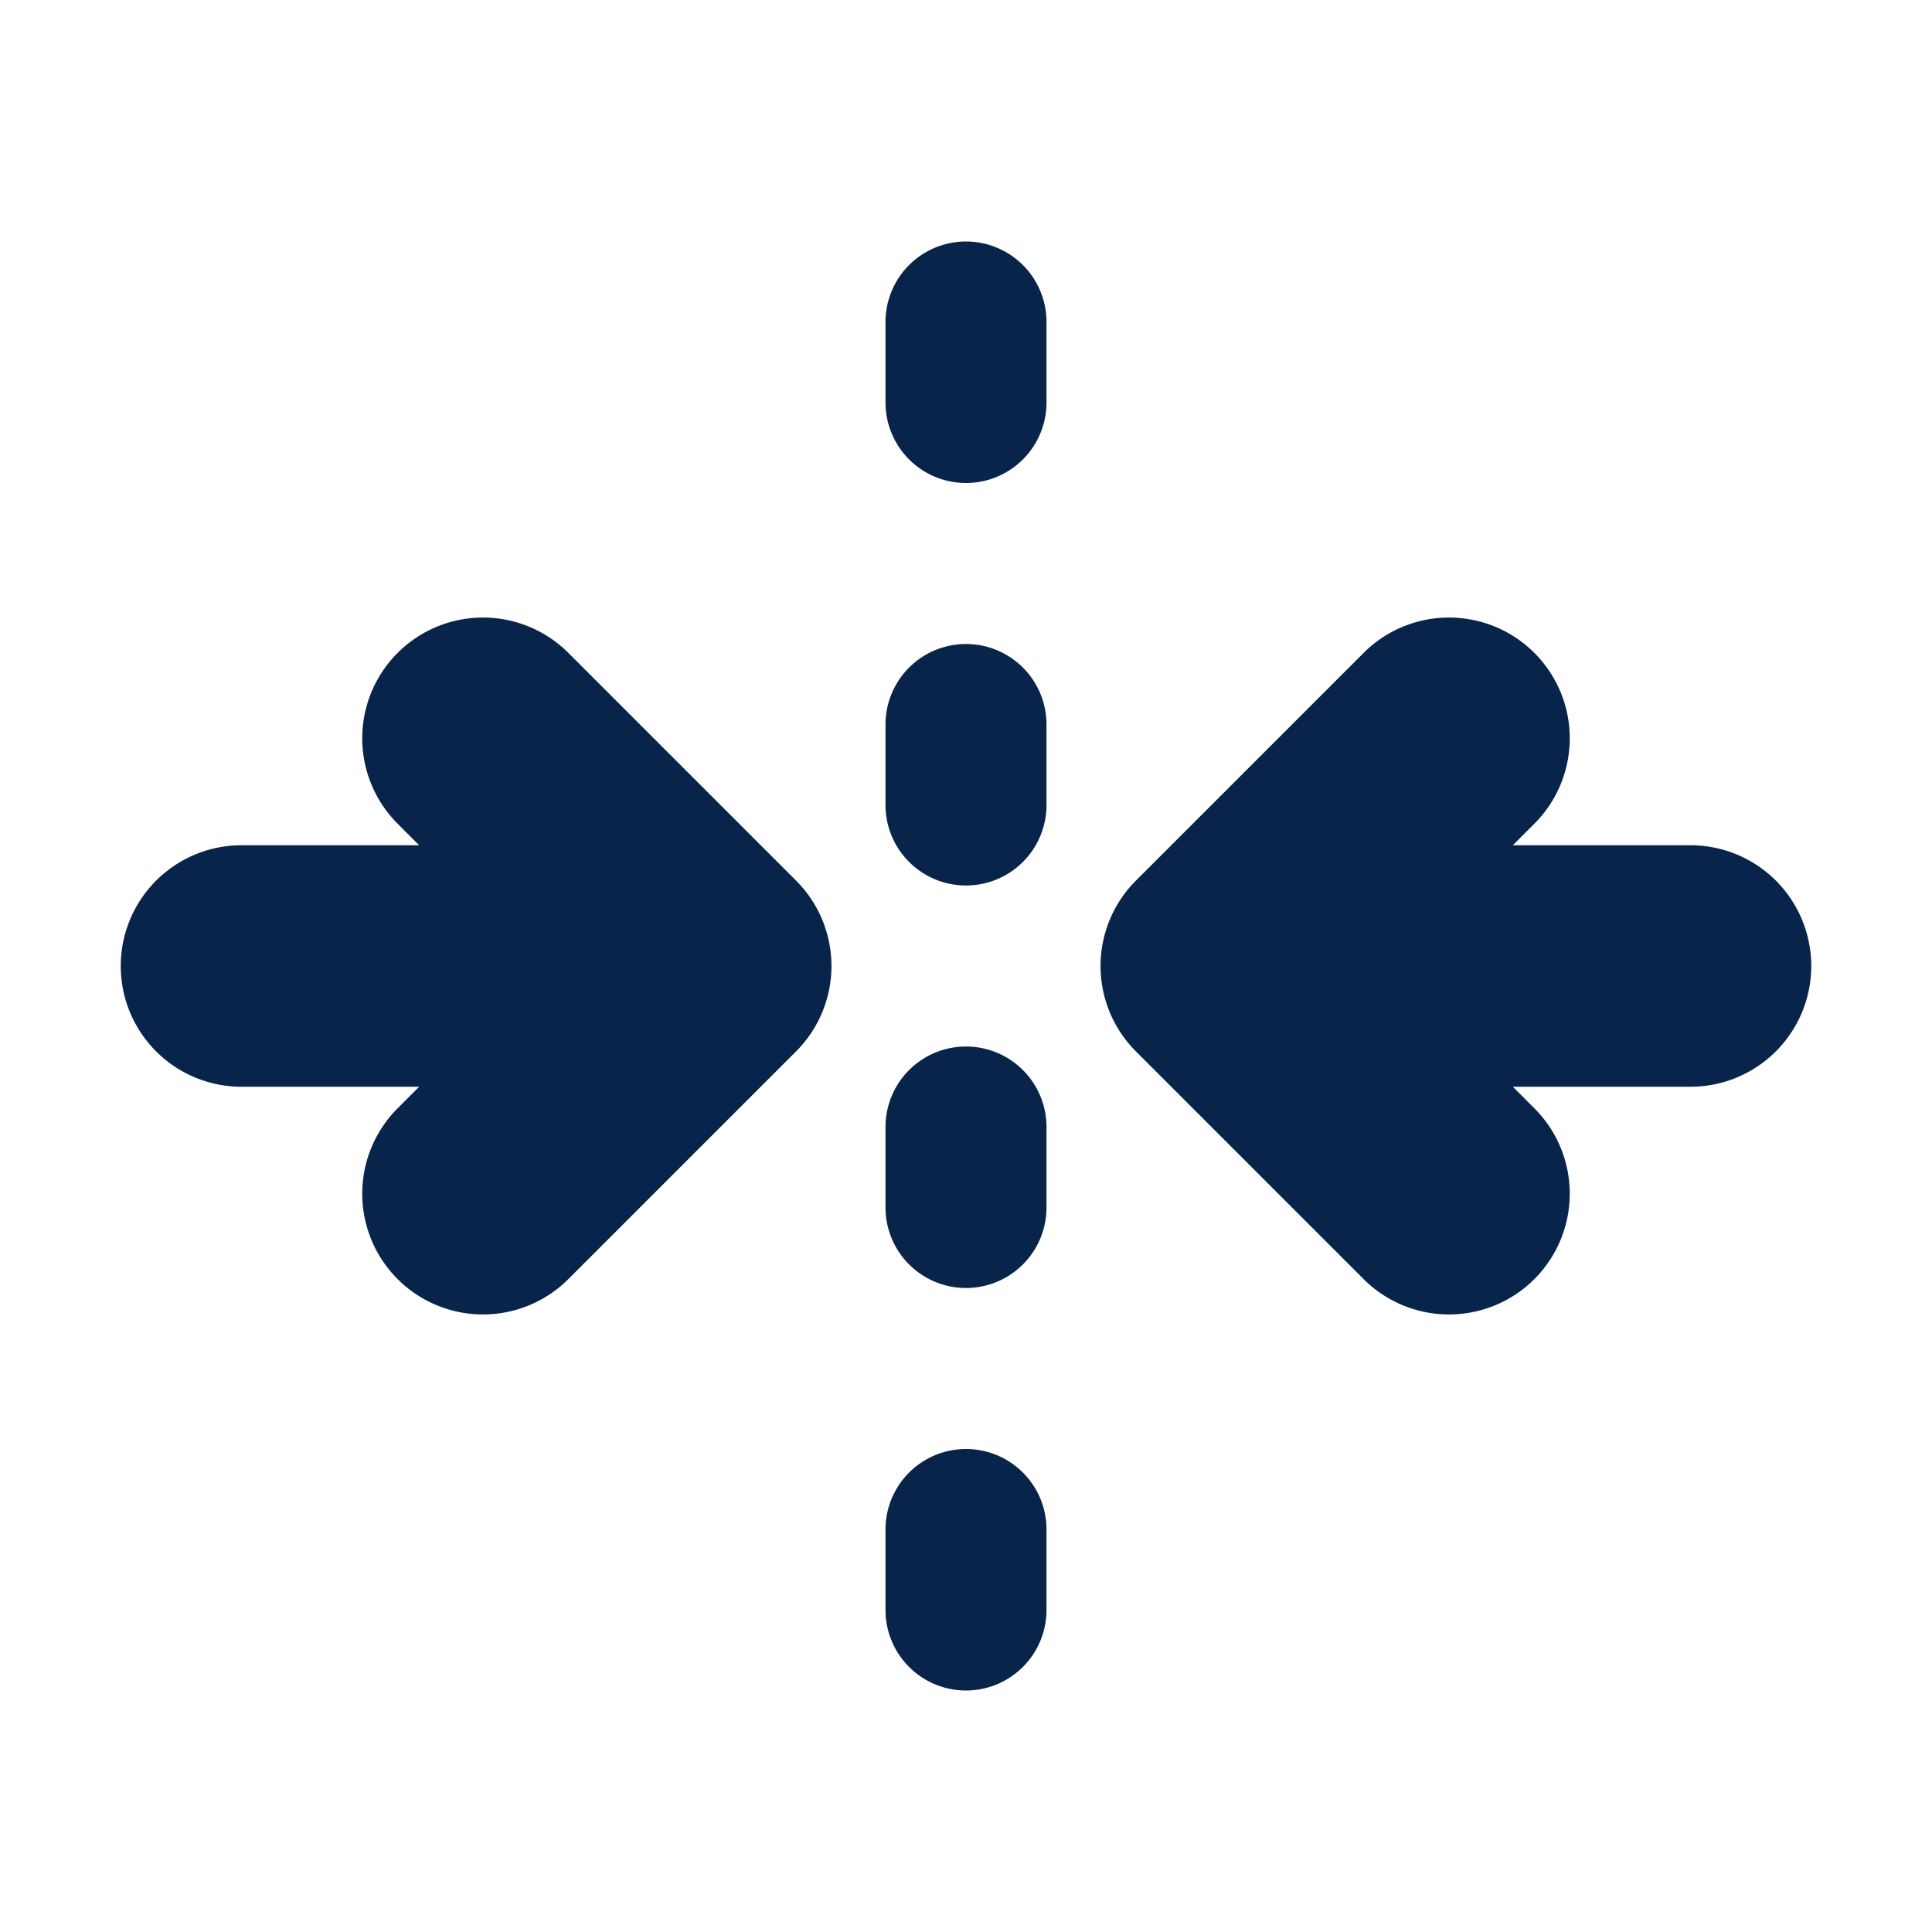<svg xmlns="http://www.w3.org/2000/svg" width="24" height="24"><g fill="none"><path d="M24 0v24H0V0zM12.594 23.258l-.012.002-.071.035-.02.004-.014-.004-.071-.036c-.01-.003-.019 0-.024.006l-.004.01-.017.428.005.02.01.013.104.074.015.004.012-.004.104-.074.012-.016.004-.017-.017-.427c-.002-.01-.009-.017-.016-.018m.264-.113-.014.002-.184.093-.01.01-.003.011.018.43.005.012.008.008.201.092c.012.004.023 0 .029-.008l.004-.014-.034-.614c-.003-.012-.01-.02-.02-.022m-.715.002a.023.023 0 0 0-.027.006l-.006.014-.034.614c0 .012.007.02.017.024l.015-.002.201-.093.01-.008.003-.011.018-.43-.003-.012-.01-.01z"/><path fill="#09244B" d="M13 4a1 1 0 1 0-2 0v1a1 1 0 1 0 2 0zm0 5a1 1 0 1 0-2 0v1a1 1 0 1 0 2 0zm-1 4a1 1 0 0 1 1 1v1a1 1 0 1 1-2 0v-1a1 1 0 0 1 1-1m1 6a1 1 0 1 0-2 0v1a1 1 0 1 0 2 0zm5.793-8.5.268-.268a1.5 1.5 0 0 0-2.122-2.121l-2.828 2.828a1.5 1.5 0 0 0 0 2.122l2.828 2.828a1.5 1.5 0 0 0 2.122-2.121l-.268-.268H21a1.5 1.5 0 0 0 0-3zM1.5 12A1.5 1.5 0 0 1 3 10.5h2.207l-.268-.268a1.5 1.5 0 0 1 2.122-2.121l2.828 2.828a1.5 1.5 0 0 1 0 2.122l-2.828 2.828a1.5 1.5 0 1 1-2.122-2.121l.268-.268H3A1.5 1.5 0 0 1 1.5 12"/></g></svg>